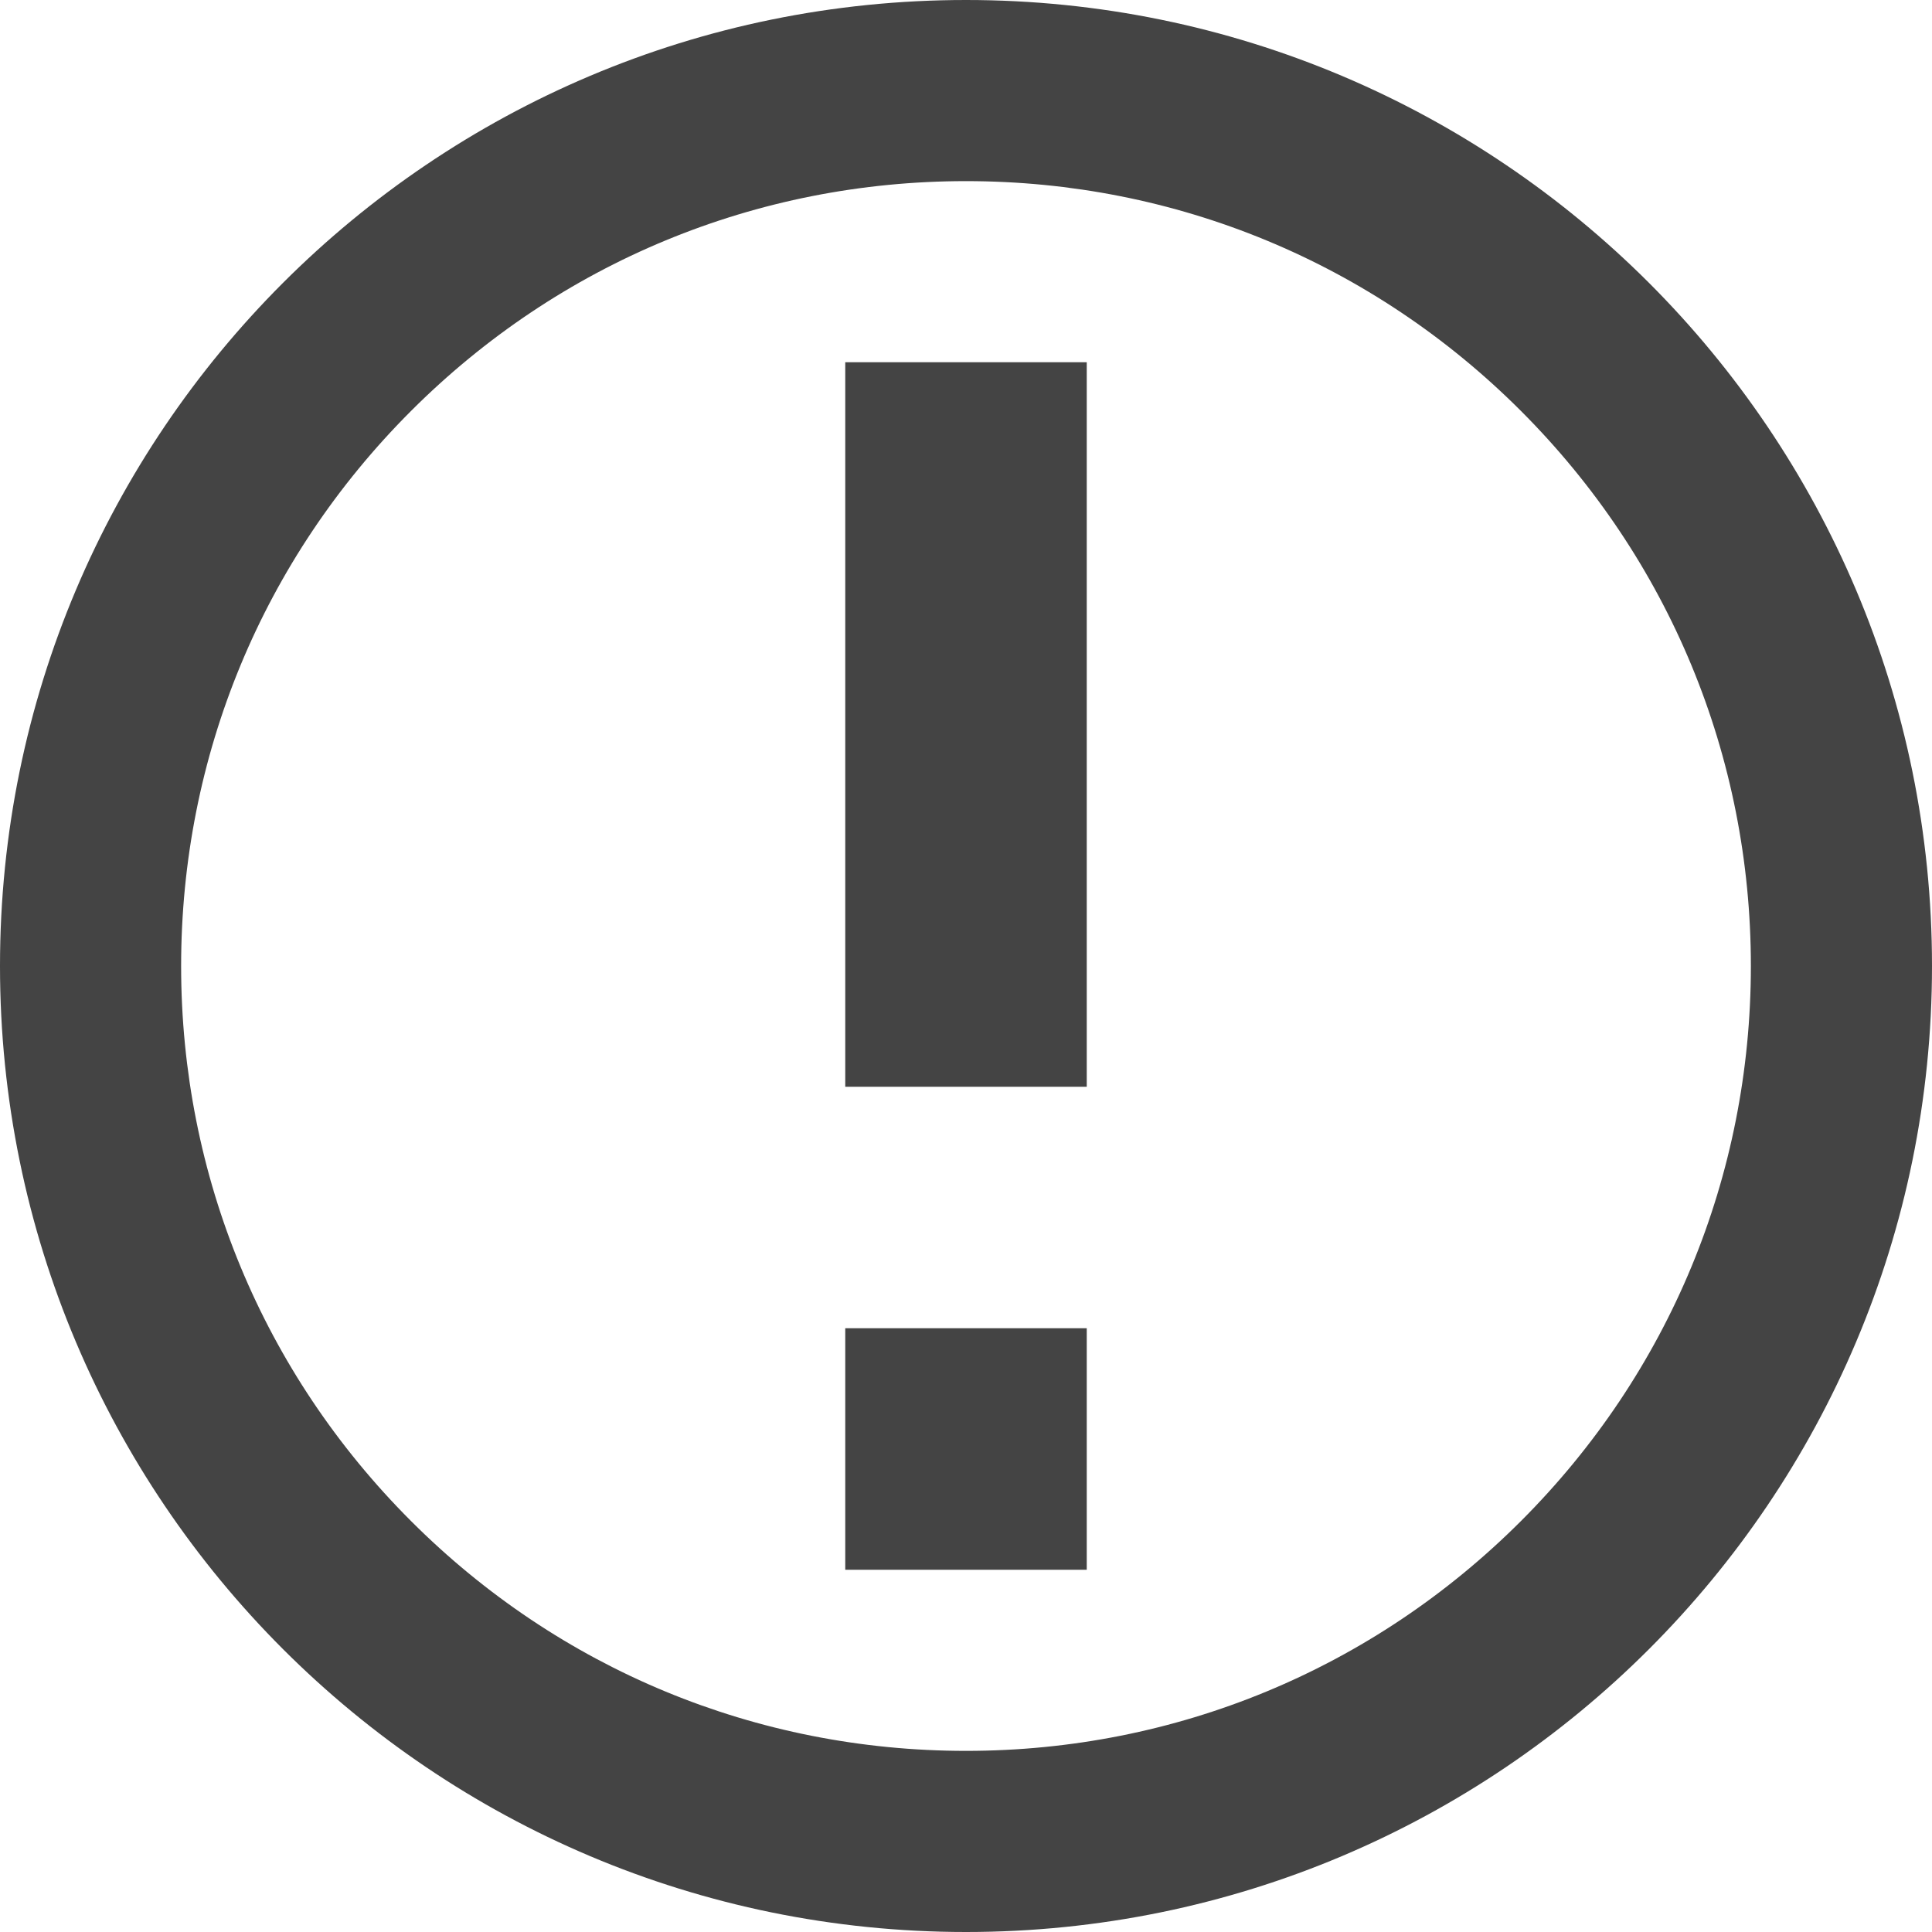 <?xml version="1.0" encoding="utf-8"?>
<!-- Generated by IcoMoon.io -->
<!DOCTYPE svg PUBLIC "-//W3C//DTD SVG 1.1//EN" "http://www.w3.org/Graphics/SVG/1.1/DTD/svg11.dtd">
<svg version="1.1" xmlns="http://www.w3.org/2000/svg" xmlns:xlink="http://www.w3.org/1999/xlink" width="48" height="48" viewBox="0 0 48 48">
<path d="M24 4.5c-5.209 0-10.105 2.028-13.789 5.711s-5.711 8.58-5.711 13.789c0 5.209 2.028 10.106 5.711 13.789s8.58 5.711 13.789 5.711c5.209 0 10.106-2.029 13.789-5.711s5.711-8.58 5.711-13.789c0-5.209-2.029-10.105-5.711-13.789s-8.58-5.711-13.789-5.711zM24 0v0c13.255 0 24 10.745 24 24s-10.745 24-24 24c-13.255 0-24-10.745-24-24s10.745-24 24-24zM21 33h6v6h-6zM21 9h6v18h-6z" fill="#444444"></path>
</svg>
